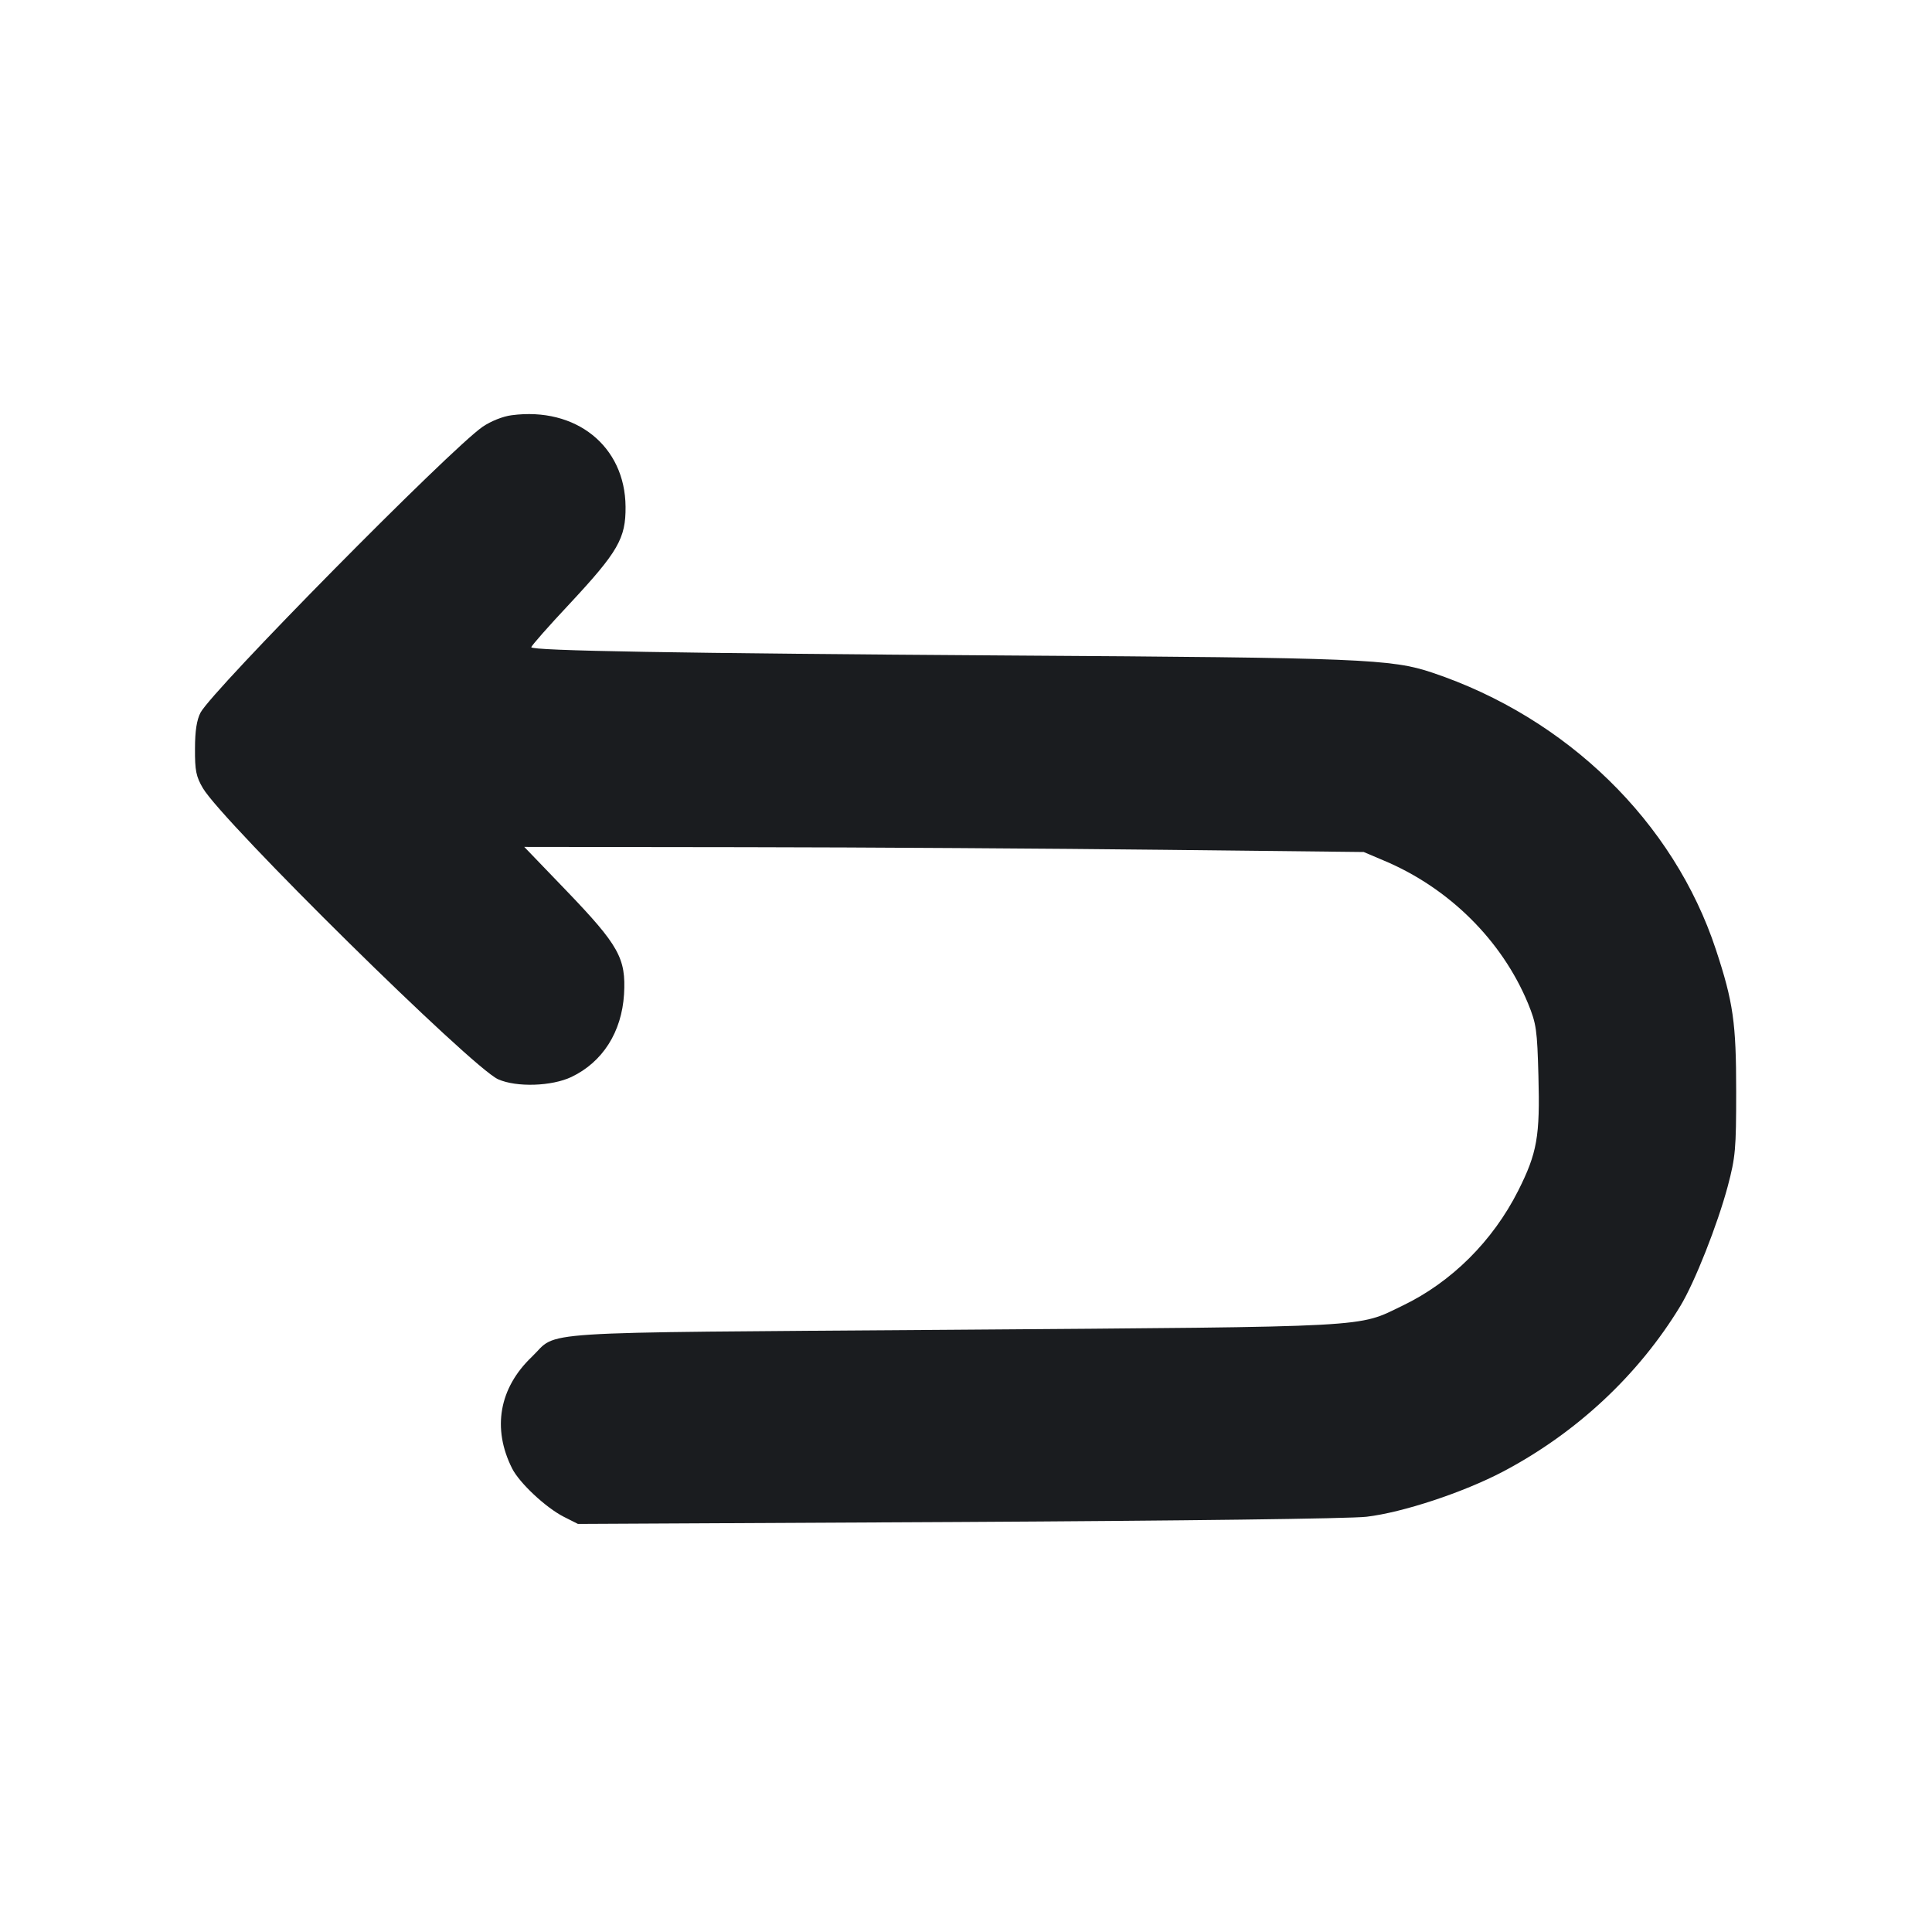 <svg width="14" height="14" viewBox="0 0 14 14" fill="none" xmlns="http://www.w3.org/2000/svg"><path d="M3.707 3.009 C 3.644 3.017,3.557 3.052,3.498 3.092 C 3.263 3.254,1.542 4.998,1.453 5.164 C 1.426 5.216,1.413 5.296,1.413 5.425 C 1.412 5.584,1.421 5.627,1.470 5.711 C 1.615 5.957,3.421 7.738,3.610 7.821 C 3.743 7.880,3.998 7.872,4.141 7.804 C 4.367 7.696,4.505 7.479,4.522 7.205 C 4.537 6.944,4.485 6.851,4.104 6.454 L 3.799 6.137 5.394 6.139 C 6.271 6.140,7.639 6.149,8.435 6.158 L 9.882 6.174 10.028 6.236 C 10.500 6.434,10.884 6.815,11.073 7.272 C 11.133 7.419,11.139 7.461,11.148 7.796 C 11.160 8.234,11.139 8.355,11.001 8.629 C 10.817 8.993,10.518 9.291,10.164 9.461 C 9.832 9.621,9.986 9.613,6.903 9.636 C 3.779 9.659,4.053 9.641,3.854 9.832 C 3.617 10.058,3.565 10.351,3.711 10.641 C 3.764 10.746,3.954 10.924,4.085 10.991 L 4.188 11.043 6.941 11.029 C 8.580 11.020,9.779 11.005,9.902 10.991 C 10.165 10.960,10.604 10.815,10.893 10.663 C 11.425 10.382,11.874 9.963,12.177 9.463 C 12.281 9.291,12.445 8.876,12.520 8.596 C 12.576 8.384,12.581 8.327,12.581 7.910 C 12.581 7.411,12.560 7.263,12.434 6.881 C 12.129 5.956,11.355 5.201,10.378 4.874 C 10.084 4.775,9.858 4.766,7.315 4.750 C 4.915 4.734,3.850 4.716,3.850 4.690 C 3.850 4.680,3.975 4.538,4.129 4.374 C 4.479 3.998,4.535 3.901,4.533 3.672 C 4.530 3.233,4.174 2.947,3.707 3.009 " fill="#1A1C1F" stroke="none" fill-rule="evenodd"></path></svg>